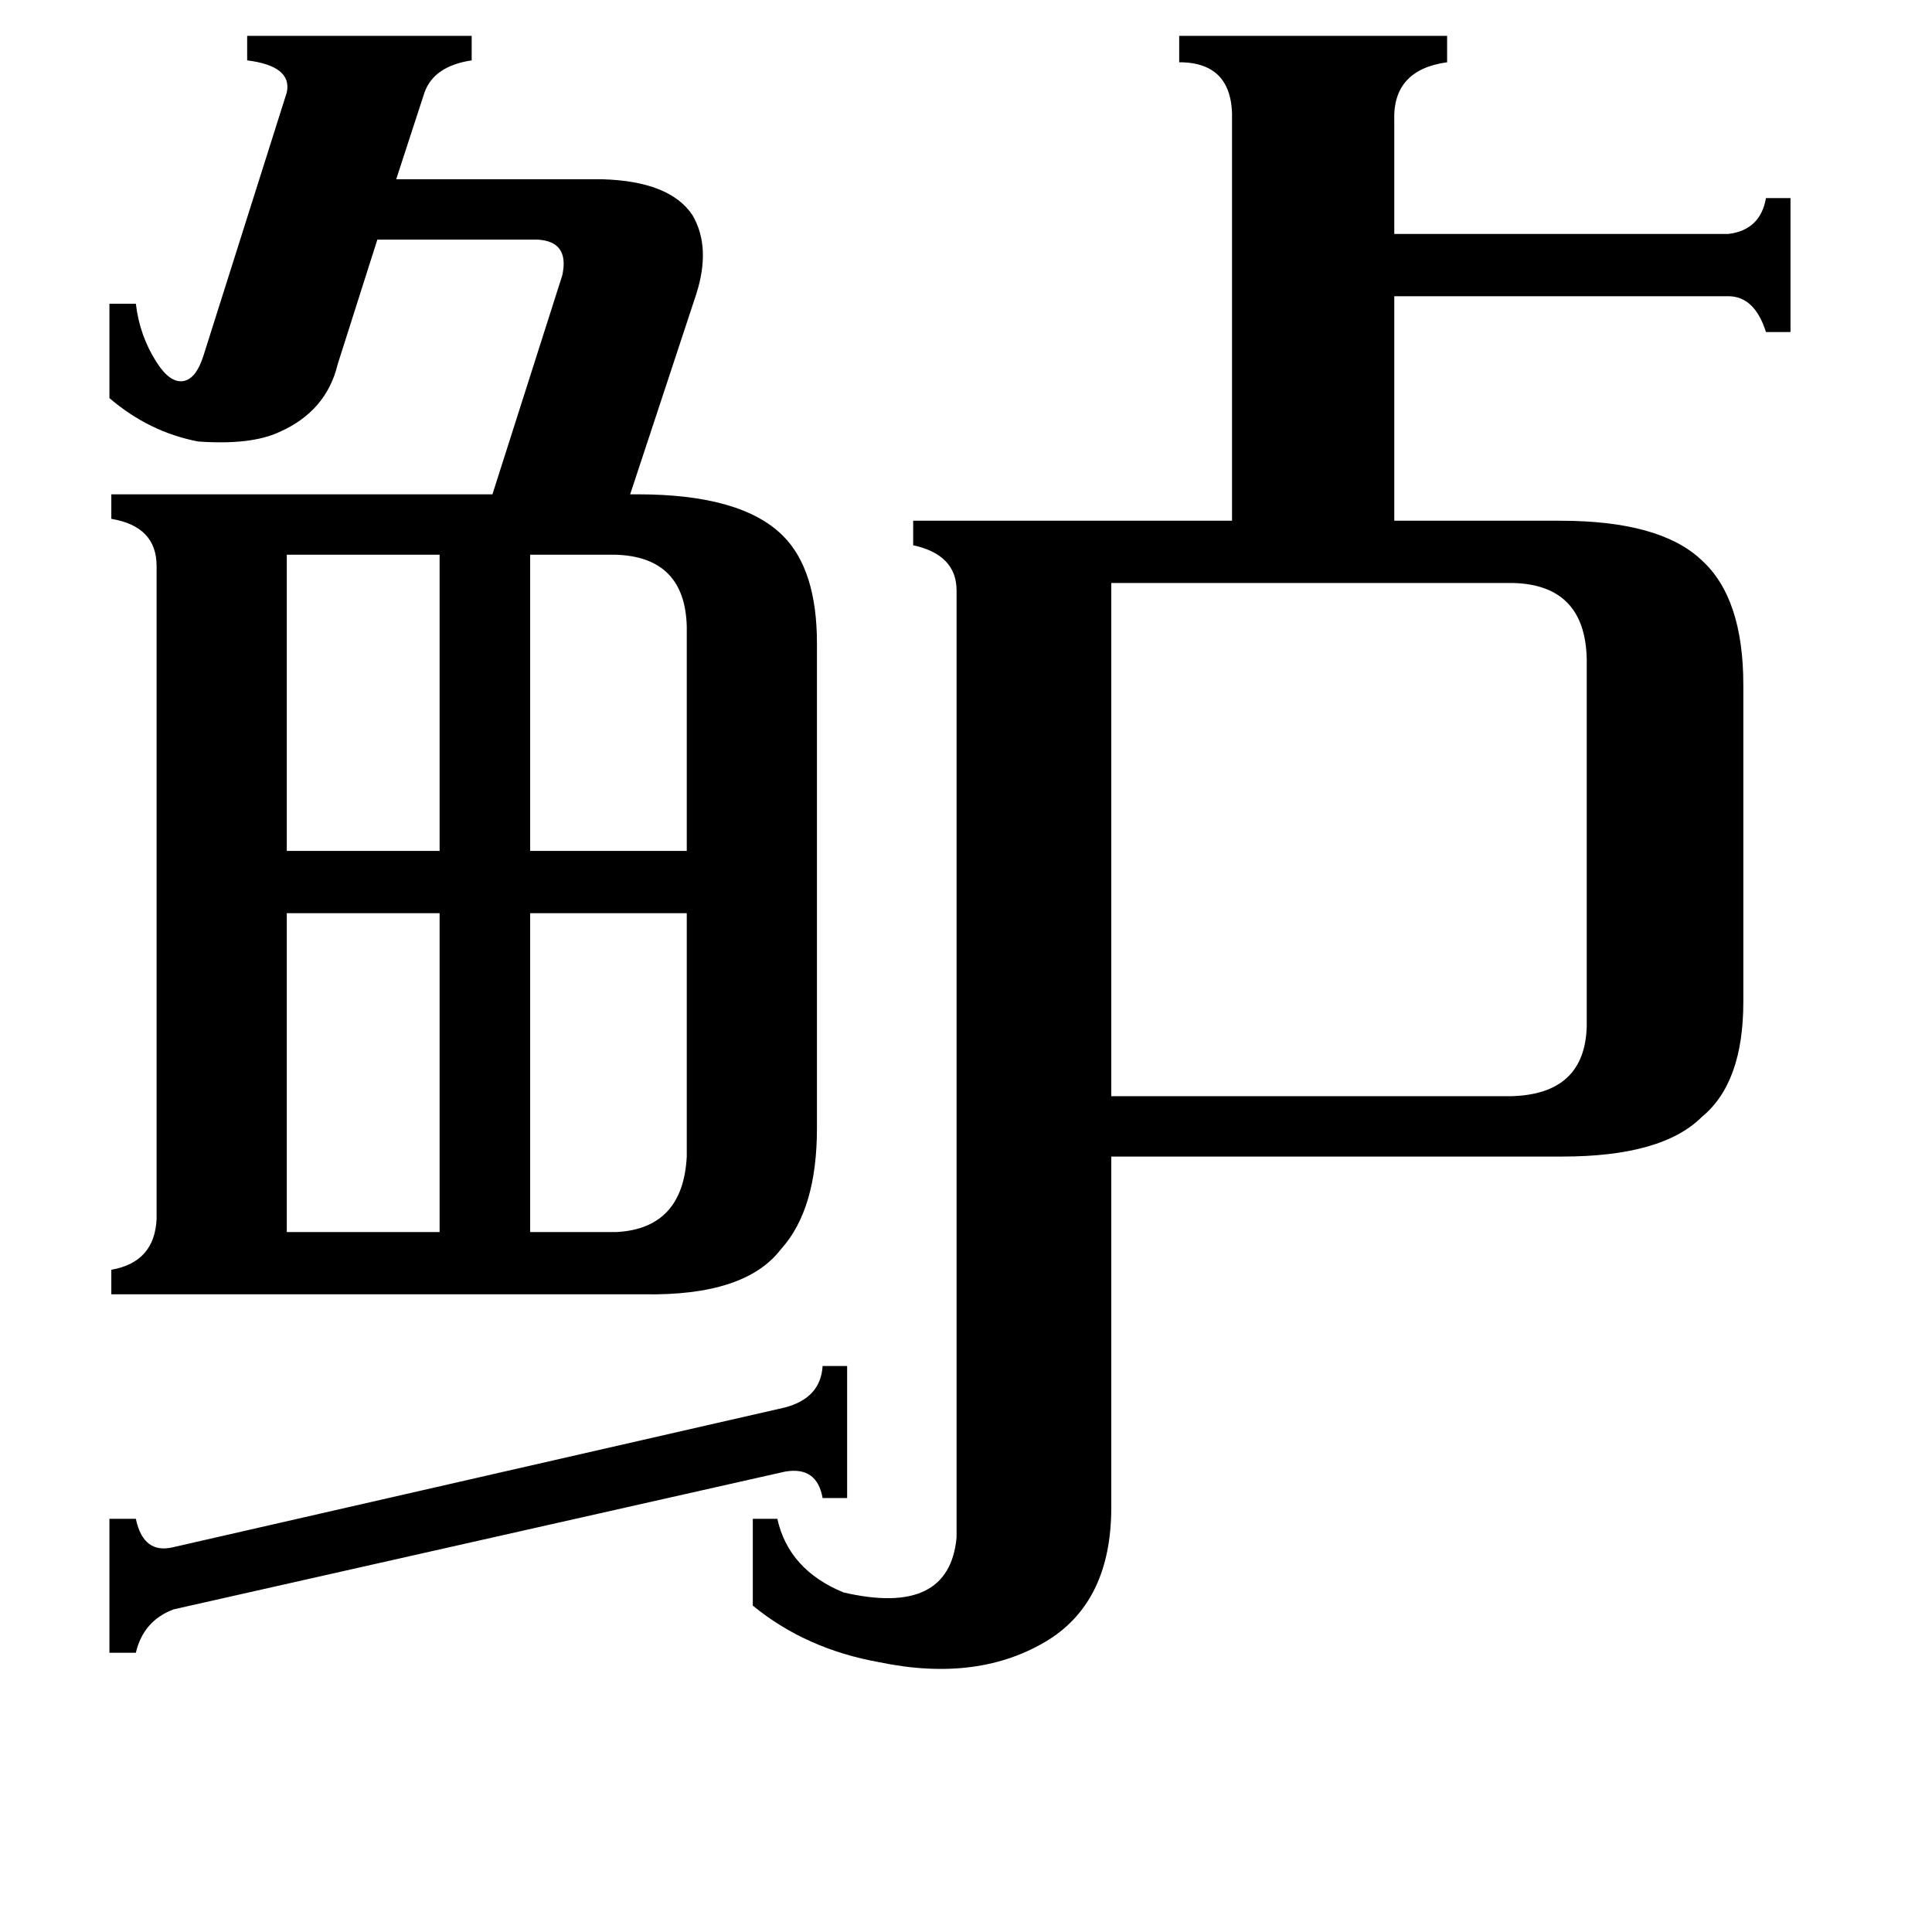 <svg xmlns="http://www.w3.org/2000/svg" viewBox="0 -800 1024 1024">
	<path fill="#000000" d="M152 -506V-349H233V-506ZM326 -506H281V-349H364V-468Q363 -505 326 -506ZM152 -147H233V-316H152ZM327 -147Q362 -149 364 -187V-316H281V-147ZM416 -54Q435 -59 436 -76H449V-6H436Q433 -23 416 -20L92 53Q76 59 72 76H58V5H72Q76 24 92 20ZM589 -491V-219H801Q840 -220 841 -256V-451Q840 -490 802 -491ZM83 -500Q83 -521 59 -525V-538H261L298 -654Q302 -672 285 -673H200L179 -607Q173 -582 148 -571Q133 -564 105 -566Q79 -571 58 -589V-639H72Q74 -622 83 -608Q90 -597 97 -598Q104 -599 108 -612L152 -751Q155 -765 131 -768V-781H250V-768Q230 -765 225 -751L210 -705H319Q355 -704 367 -686Q377 -669 369 -644L334 -538H338Q393 -538 415 -516Q433 -498 433 -459V-202Q433 -159 414 -138Q395 -113 341 -114H59V-127Q82 -131 83 -154ZM625 -781H767V-767Q738 -763 739 -736V-676H916Q933 -678 936 -695H949V-624H936Q930 -643 916 -643H739V-524H827Q880 -524 902 -503Q924 -483 924 -437V-269Q924 -226 902 -208Q881 -187 828 -187H589V-1Q589 48 556 69Q519 92 466 81Q427 74 399 51V5H412Q418 32 447 44Q503 57 507 15V-487Q507 -506 484 -511V-524H653V-736Q654 -767 625 -767Z"/>
</svg>
